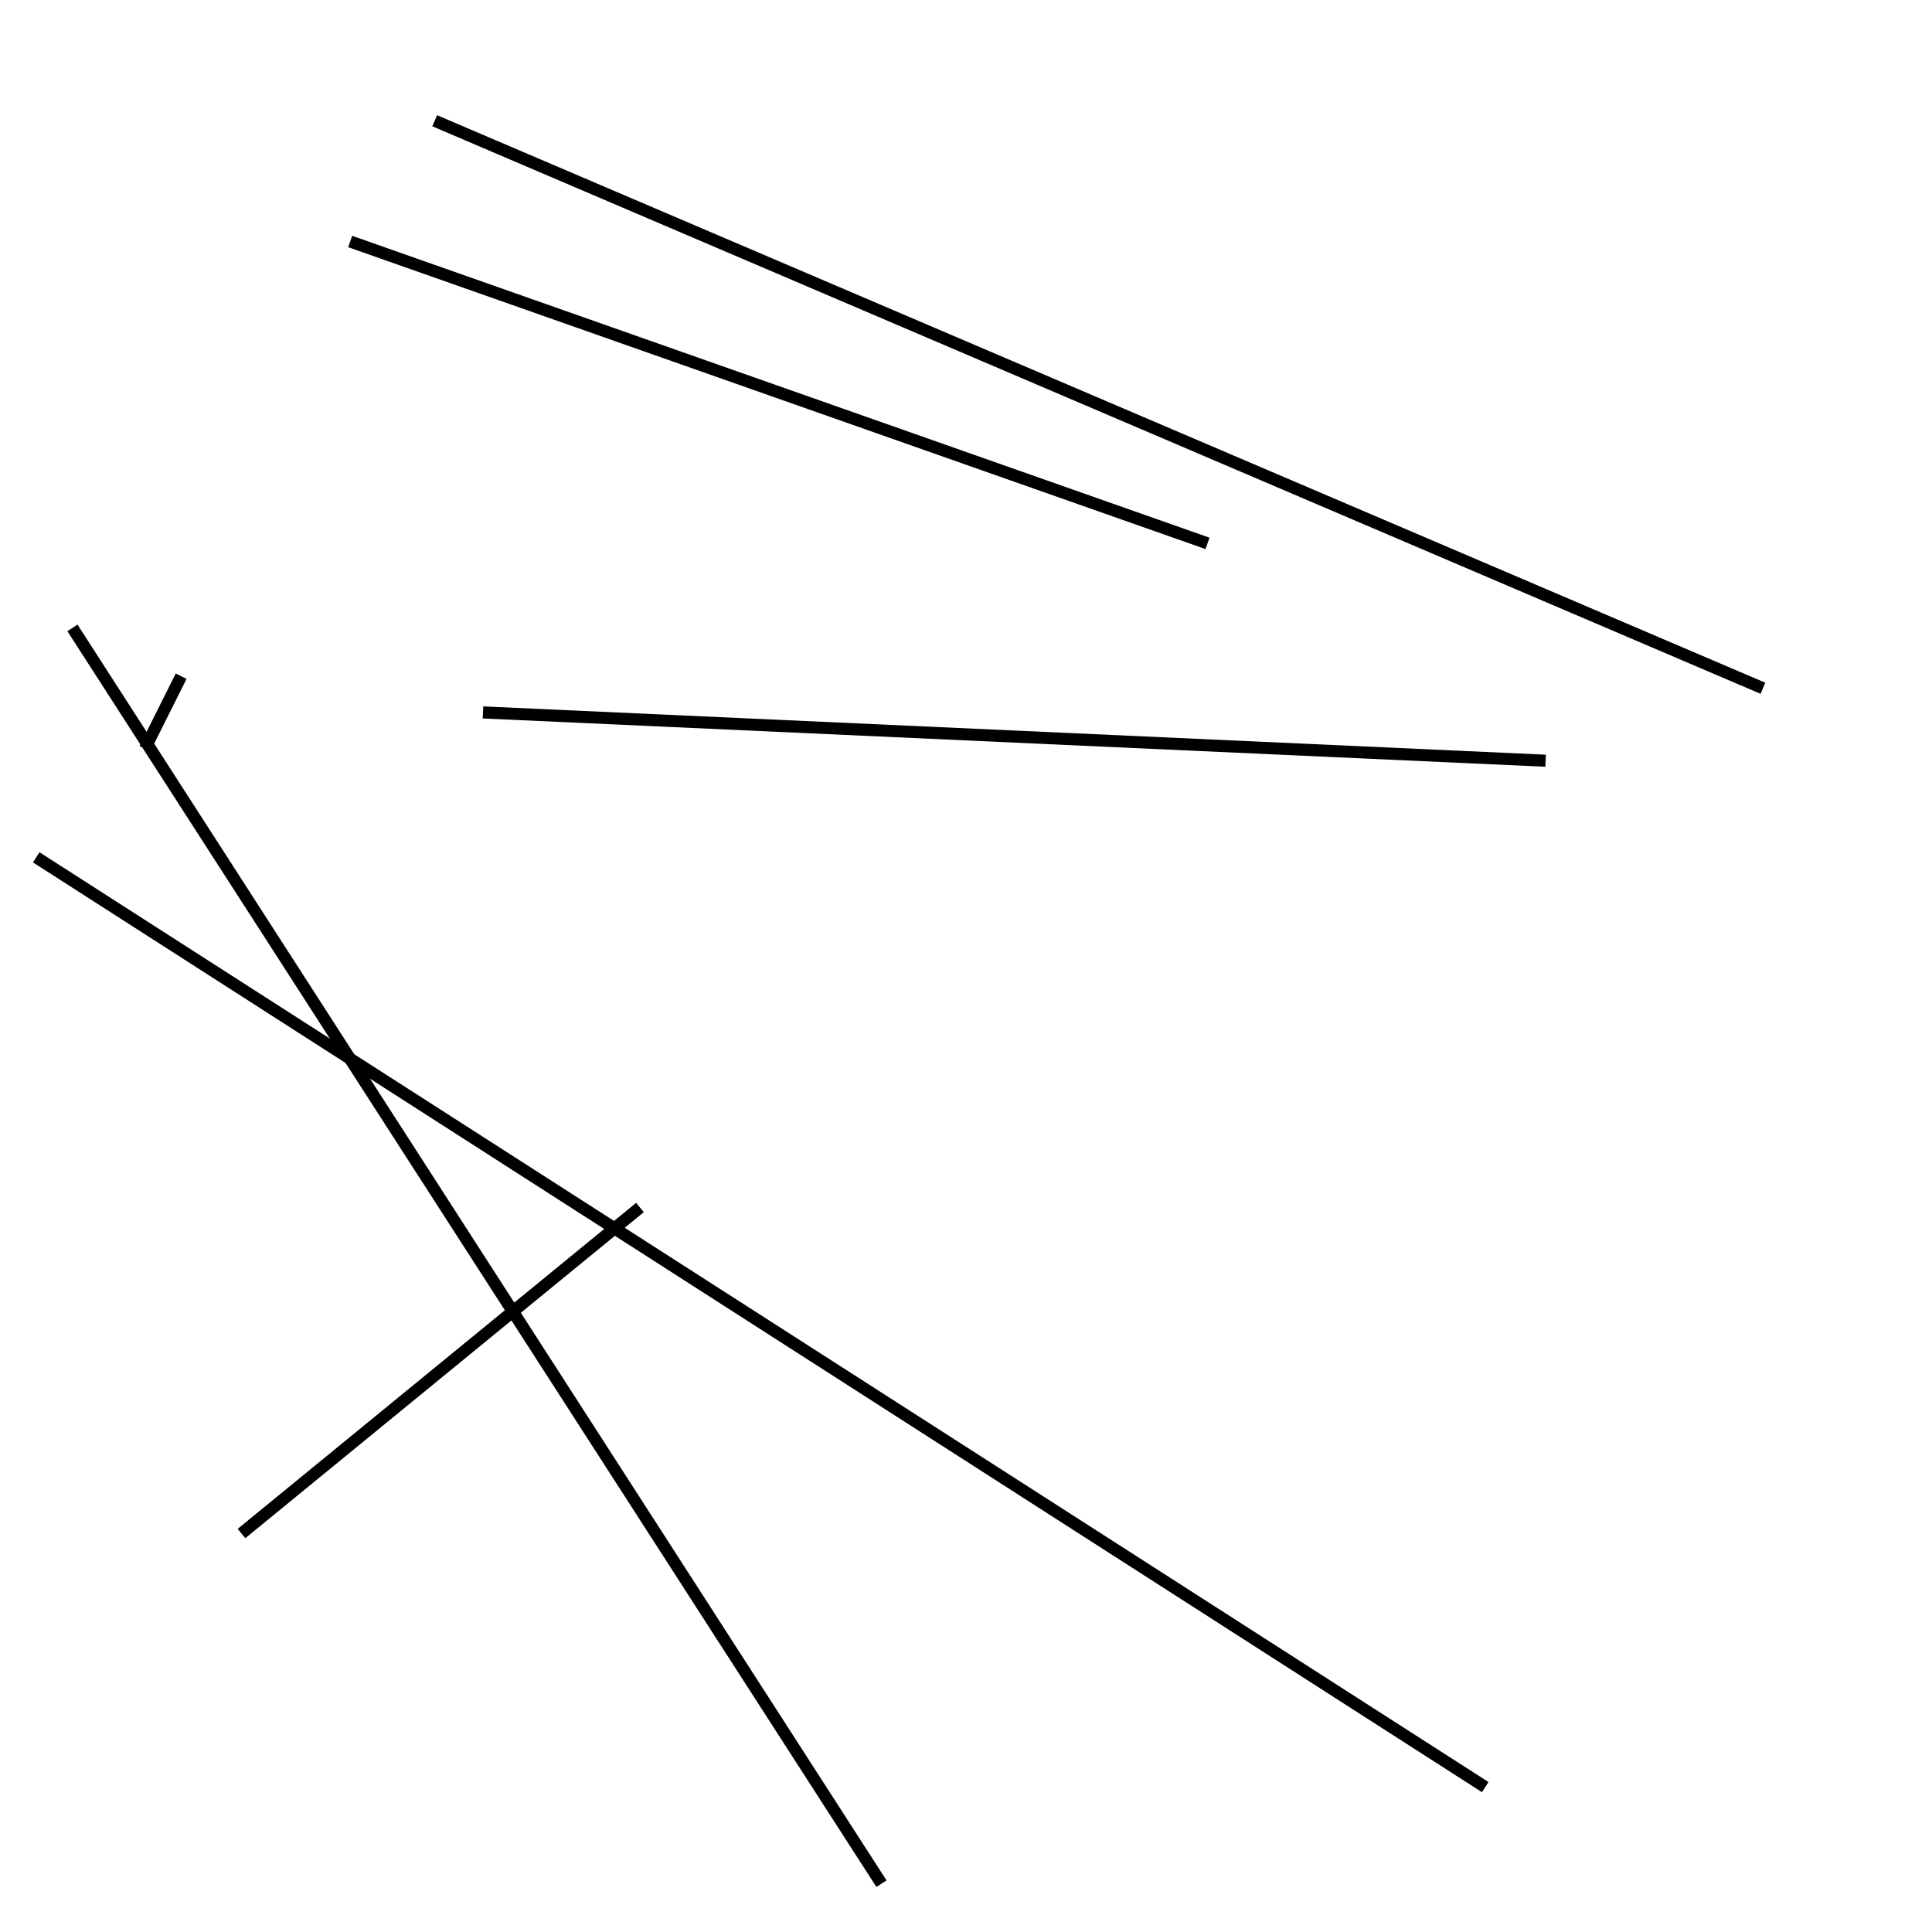 <?xml version="1.0" encoding="utf-8" ?>
<svg baseProfile="full" height="160" version="1.1" width="160" xmlns="http://www.w3.org/2000/svg" xmlns:ev="http://www.w3.org/2001/xml-events" xmlns:xlink="http://www.w3.org/1999/xlink"><defs /><line stroke="black" stroke-width="1" x1="3" x2="123" y1="71" y2="148" /><line stroke="black" stroke-width="1" x1="128" x2="40" y1="63" y2="59" /><line stroke="black" stroke-width="1" x1="73" x2="6" y1="156" y2="52" /><line stroke="black" stroke-width="1" x1="15" x2="12" y1="56" y2="62" /><line stroke="black" stroke-width="1" x1="20" x2="53" y1="127" y2="100" /><line stroke="black" stroke-width="1" x1="36" x2="146" y1="10" y2="57" /><line stroke="black" stroke-width="1" x1="100" x2="29" y1="45" y2="20" /></svg>